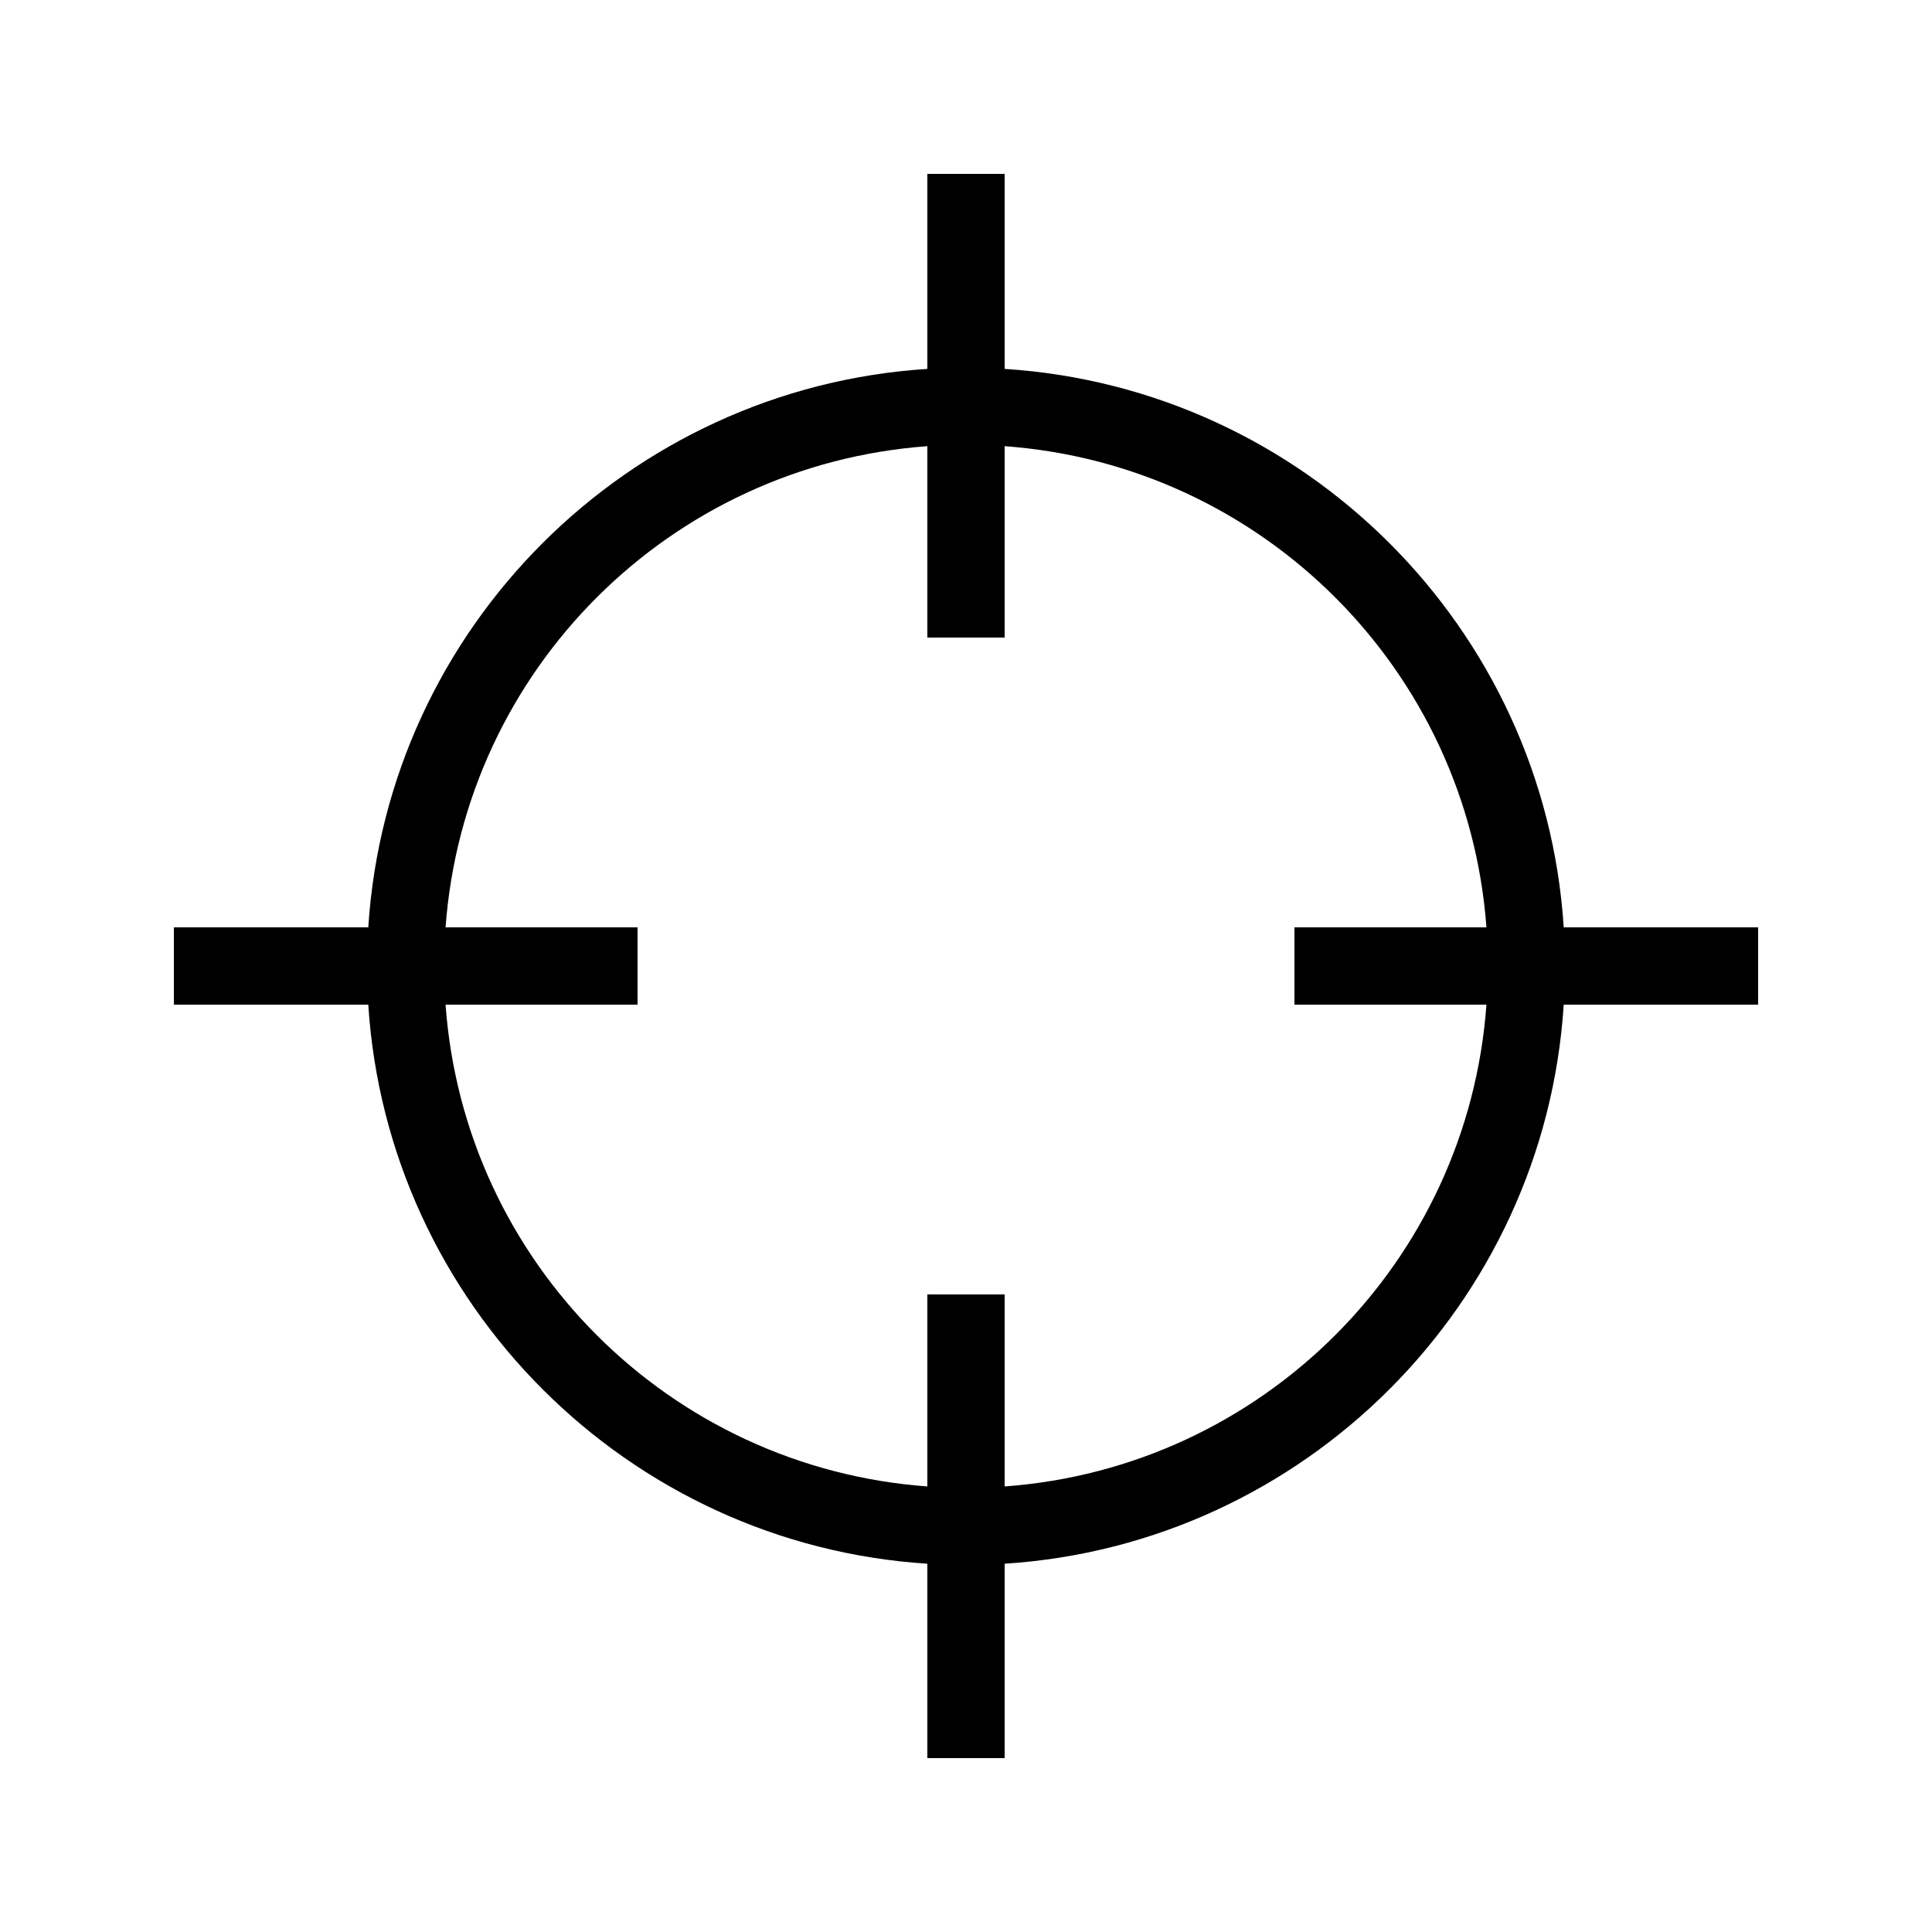 <svg height='100px' width='100px'  fill="#000000" xmlns:dc="http://purl.org/dc/elements/1.1/" xmlns:cc="http://creativecommons.org/ns#" xmlns:rdf="http://www.w3.org/1999/02/22-rdf-syntax-ns#" xmlns:svg="http://www.w3.org/2000/svg" xmlns="http://www.w3.org/2000/svg" xmlns:sodipodi="http://sodipodi.sourceforge.net/DTD/sodipodi-0.dtd" xmlns:inkscape="http://www.inkscape.org/namespaces/inkscape" version="1.1" x="0px" y="0px" viewBox="0 0 100 100"><g transform="translate(0,-952.362)"><path style="text-indent:0;text-transform:none;direction:ltr;block-progression:tb;baseline-shift:baseline;color:#000000;enable-background:accumulate;" d="m 48,961.362 0,10.094 c -15.504,0.993 -27.944,13.403 -28.938,28.906 l -10.062,0 0,4 10.062,0 c 0.99,15.507 13.431,27.944 28.938,28.938 l 0,10.062 4,0 0,-10.062 c 15.507,-0.994 27.948,-13.43 28.938,-28.938 l 10.062,0 0,-4 -10.062,0 C 79.944,984.858 67.504,972.449 52,971.456 l 0,-10.094 -4,0 z m 0,14.094 0,9.906 4,0 0,-9.906 c 13.332,0.972 23.958,11.577 24.938,24.906 l -9.938,0 0,4 9.938,0 c -0.966,13.344 -11.595,23.965 -24.938,24.938 l 0,-9.938 -4,0 0,9.938 c -13.342,-0.972 -23.972,-11.594 -24.938,-24.938 l 9.938,0 0,-4 -9.938,0 C 24.042,987.033 34.668,976.427 48,975.456 z" fill="#000000" fill-opacity="1" stroke="none" marker="none" visibility="visible" display="inline" overflow="visible"></path></g></svg>